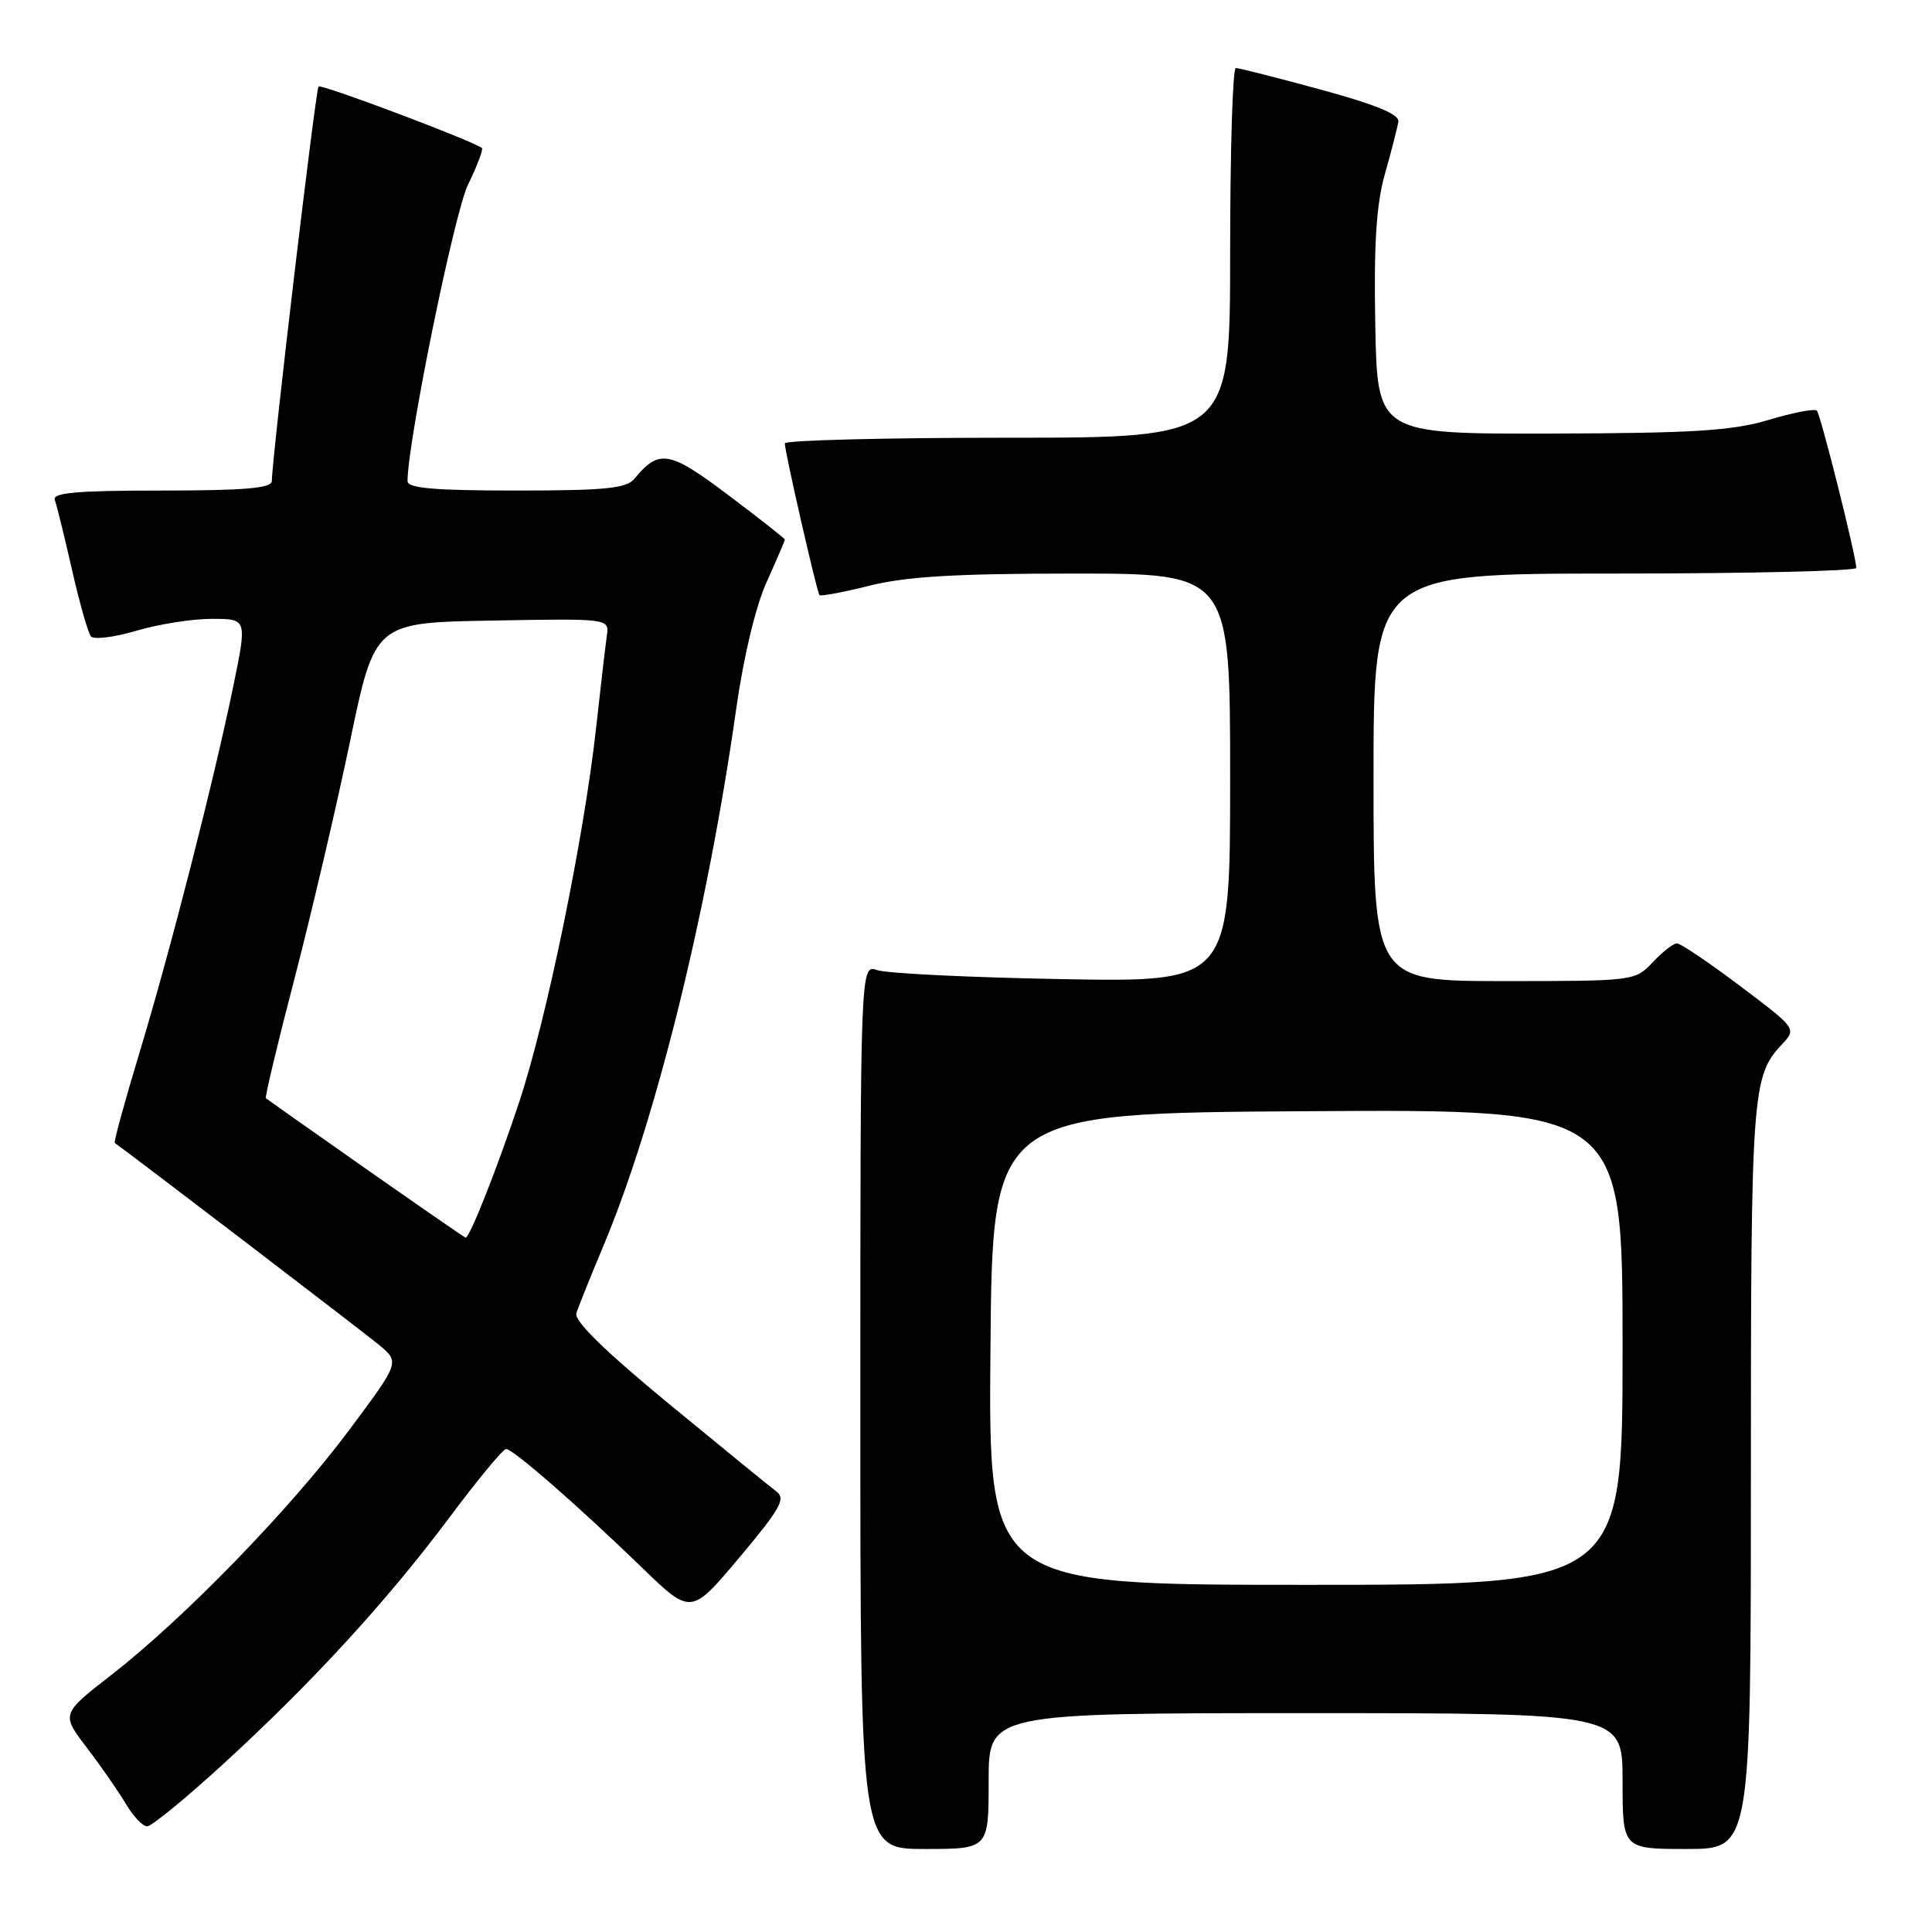 <?xml version="1.0" encoding="UTF-8" standalone="no"?>
<!DOCTYPE svg PUBLIC "-//W3C//DTD SVG 1.1//EN" "http://www.w3.org/Graphics/SVG/1.1/DTD/svg11.dtd" >
<svg xmlns="http://www.w3.org/2000/svg" xmlns:xlink="http://www.w3.org/1999/xlink" version="1.1" viewBox="0 0 256 256">
 <g >
 <path fill="currentColor"
d=" M 131.00 236.00 C 131.00 227.00 131.00 227.00 173.00 227.00 C 215.00 227.00 215.00 227.00 215.00 236.00 C 215.00 245.00 215.00 245.00 223.50 245.00 C 232.00 245.00 232.00 245.00 232.00 195.57 C 232.00 144.70 232.15 142.62 236.10 138.40 C 238.07 136.30 238.07 136.30 230.57 130.65 C 226.44 127.54 222.68 125.00 222.21 125.00 C 221.73 125.00 220.29 126.12 219.00 127.50 C 216.67 129.98 216.51 130.00 199.33 130.00 C 182.00 130.00 182.00 130.00 182.00 103.00 C 182.00 76.00 182.00 76.00 214.00 76.00 C 231.60 76.00 245.99 75.66 245.97 75.25 C 245.91 73.54 241.23 54.89 240.74 54.41 C 240.45 54.12 237.58 54.67 234.36 55.64 C 229.53 57.08 224.44 57.40 205.50 57.45 C 182.50 57.50 182.50 57.50 182.23 43.00 C 182.03 32.24 182.37 27.08 183.52 23.00 C 184.38 19.98 185.17 16.88 185.29 16.11 C 185.44 15.15 182.29 13.86 175.00 11.87 C 169.22 10.30 164.16 9.01 163.75 9.01 C 163.34 9.00 163.00 20.02 163.00 33.50 C 163.00 58.00 163.00 58.00 133.50 58.00 C 117.28 58.00 104.00 58.34 103.99 58.75 C 103.98 59.81 108.23 78.42 108.58 78.85 C 108.74 79.04 111.74 78.48 115.25 77.60 C 120.07 76.39 126.68 76.00 142.31 76.00 C 163.00 76.00 163.00 76.00 163.00 103.07 C 163.00 130.14 163.00 130.14 140.75 129.74 C 128.51 129.52 117.49 128.98 116.25 128.55 C 114.00 127.77 114.00 127.77 114.00 186.38 C 114.00 245.00 114.00 245.00 122.50 245.00 C 131.00 245.00 131.00 245.00 131.00 236.00 Z  M 29.57 233.75 C 41.38 222.94 51.31 212.11 59.61 201.00 C 63.30 196.05 66.66 192.00 67.06 192.00 C 67.98 192.00 76.62 199.54 85.03 207.68 C 91.56 214.01 91.56 214.01 97.97 206.38 C 103.40 199.92 104.15 198.58 102.88 197.63 C 102.05 197.01 95.64 191.78 88.63 186.01 C 80.14 179.02 76.05 175.02 76.37 174.01 C 76.63 173.18 78.26 169.12 79.99 165.00 C 86.90 148.52 93.75 120.78 97.54 94.00 C 98.52 87.07 100.12 80.37 101.58 77.13 C 102.91 74.18 104.00 71.64 104.00 71.50 C 104.00 71.36 100.62 68.70 96.49 65.59 C 88.67 59.70 87.34 59.47 84.05 63.45 C 82.99 64.72 80.16 65.00 68.38 65.00 C 57.54 65.00 54.00 64.69 54.00 63.75 C 54.01 58.53 60.18 28.27 62.00 24.50 C 63.23 21.97 64.06 19.77 63.86 19.62 C 62.58 18.63 42.57 11.10 42.21 11.46 C 41.82 11.85 36.07 60.39 36.02 63.75 C 36.00 64.69 32.40 65.00 21.39 65.00 C 10.12 65.00 6.89 65.29 7.26 66.25 C 7.52 66.94 8.54 71.10 9.54 75.50 C 10.54 79.90 11.67 83.87 12.05 84.33 C 12.44 84.78 15.14 84.44 18.06 83.58 C 20.98 82.71 25.47 82.00 28.05 82.00 C 32.74 82.00 32.74 82.00 30.95 90.75 C 28.35 103.40 22.57 125.99 18.47 139.53 C 16.52 145.98 15.05 151.34 15.21 151.45 C 17.27 152.89 48.22 176.54 50.24 178.22 C 52.97 180.50 52.97 180.50 46.26 189.50 C 38.47 199.95 24.41 214.43 14.80 221.90 C 8.10 227.11 8.10 227.11 11.50 231.57 C 13.37 234.02 15.69 237.37 16.67 239.01 C 17.64 240.66 18.91 242.00 19.50 242.00 C 20.08 242.00 24.61 238.29 29.57 233.75 Z  M 131.24 178.75 C 131.50 147.50 131.50 147.50 173.25 147.24 C 215.00 146.98 215.00 146.98 215.00 178.49 C 215.00 210.00 215.00 210.00 172.99 210.00 C 130.97 210.00 130.97 210.00 131.24 178.75 Z  M 48.50 154.88 C 41.35 149.86 35.38 145.65 35.23 145.52 C 35.08 145.39 36.79 138.23 39.04 129.60 C 41.28 120.97 44.59 106.84 46.39 98.20 C 49.66 82.50 49.66 82.50 65.19 82.23 C 80.73 81.95 80.73 81.95 80.41 84.23 C 80.23 85.48 79.59 91.00 78.98 96.50 C 77.38 110.99 72.44 135.02 68.81 145.99 C 66.00 154.48 62.25 164.01 61.70 164.00 C 61.59 163.99 55.65 159.89 48.50 154.88 Z "/>
</g>
</svg>
